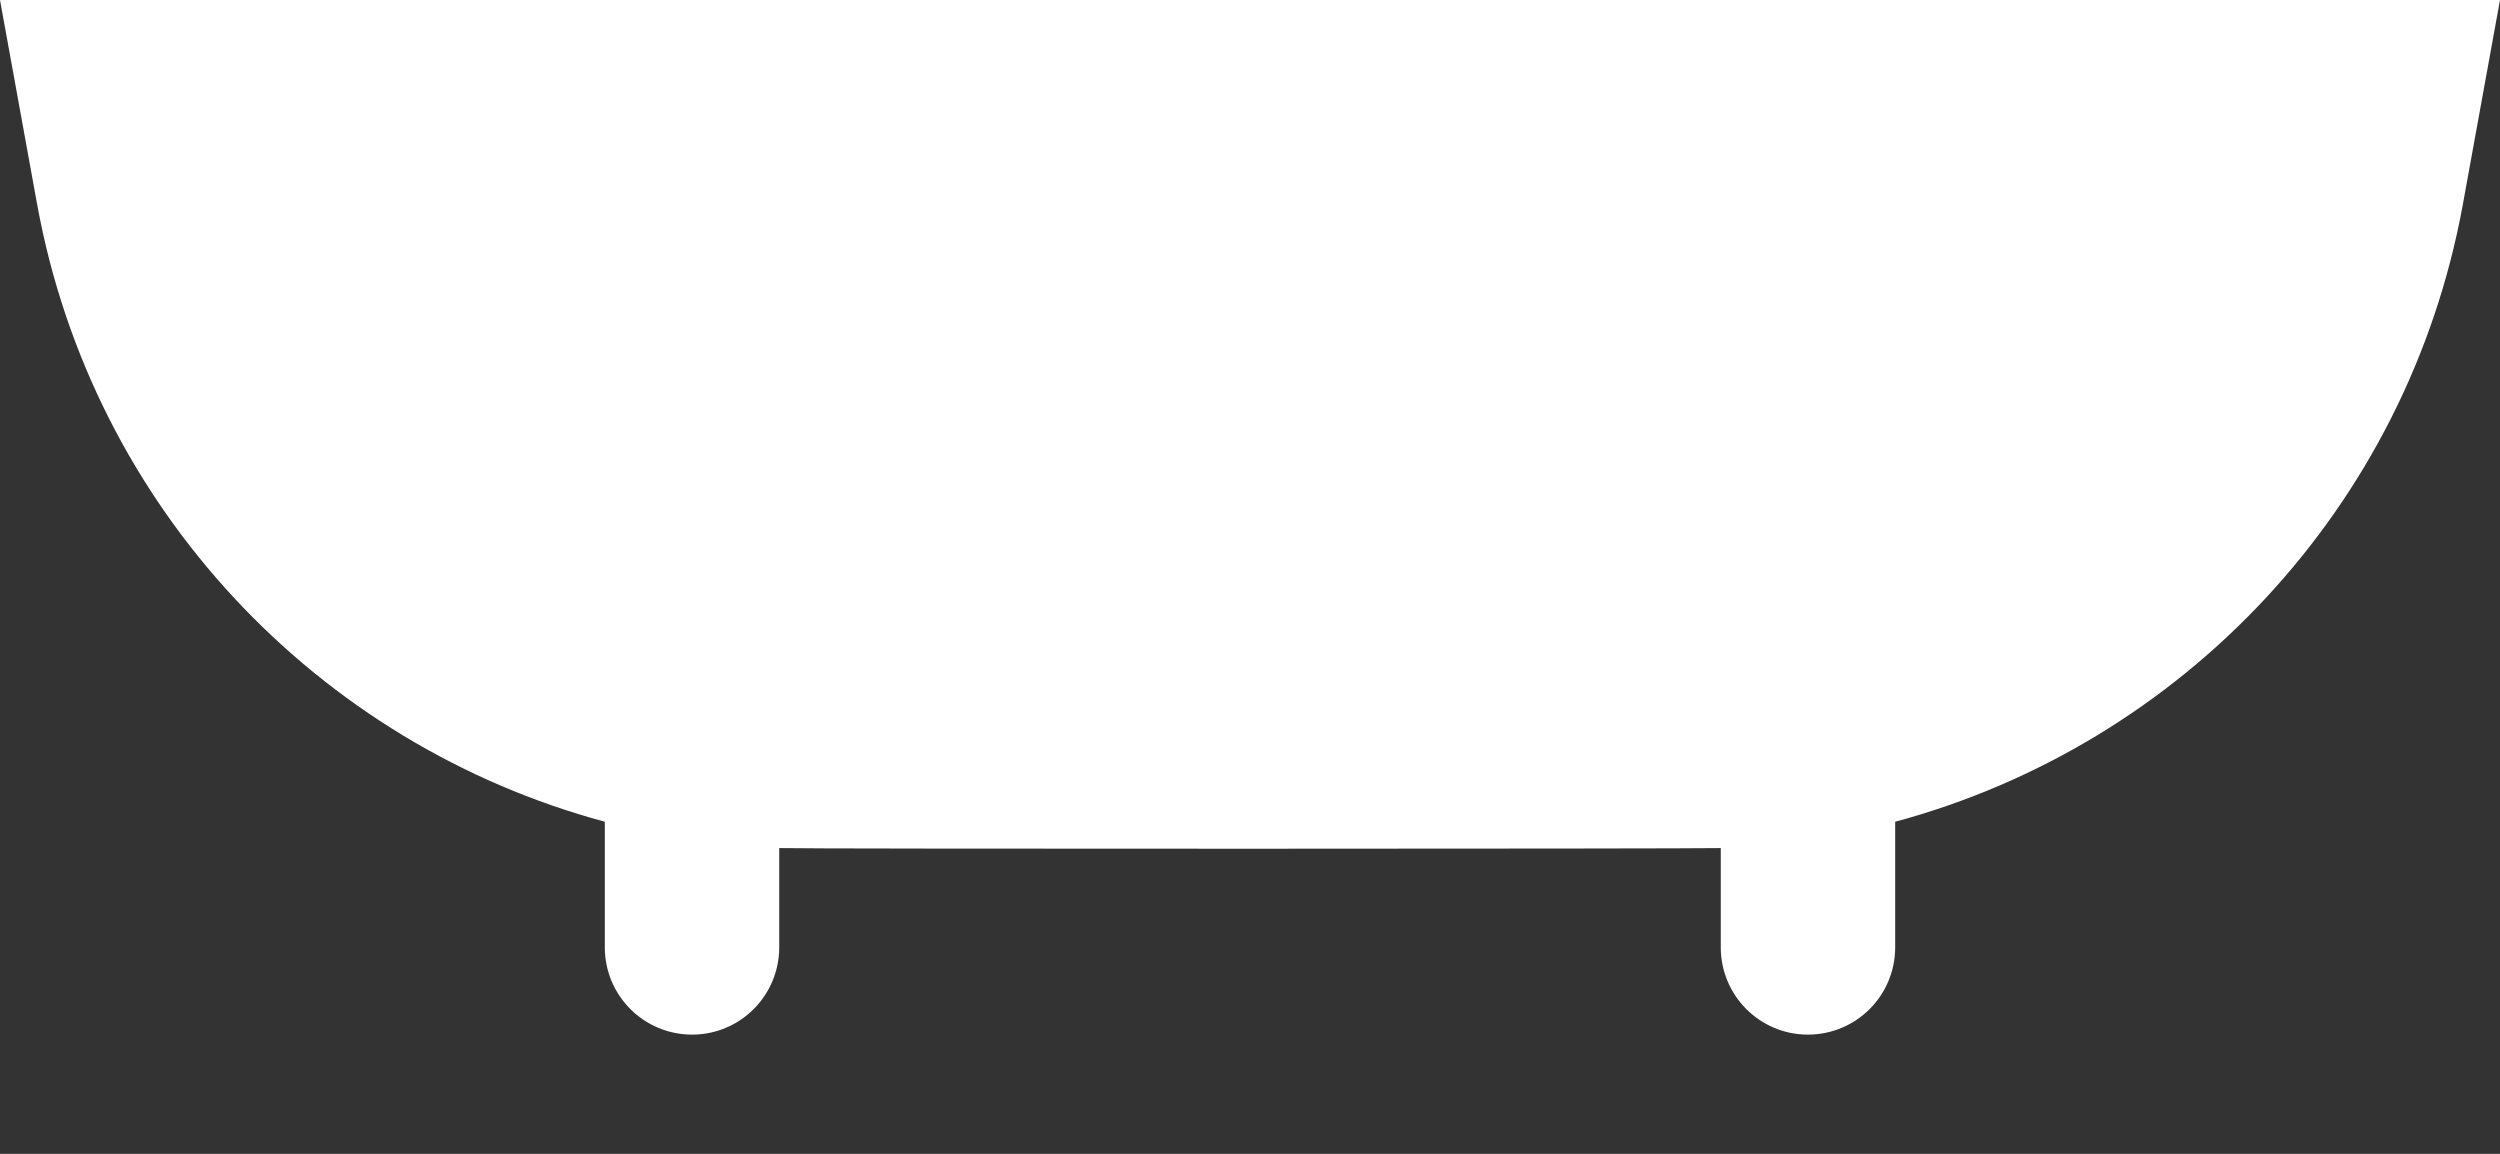 <svg width="13" height="6" viewBox="0 0 13 6" fill="none" xmlns="http://www.w3.org/2000/svg">
<rect x="0" y="0" width="13" height="6" fill="#333333" stroke="none"/>
<path d="M0 0L0.193 1.062C0.481 2.643 1.654 3.871 3.145 4.273V4.926C3.145 5.177 3.348 5.38 3.599 5.38C3.849 5.38 4.052 5.177 4.052 4.926V4.41C4.193 4.415 8.823 4.414 8.948 4.41V4.926C8.948 5.177 9.151 5.38 9.401 5.38C9.652 5.38 9.855 5.177 9.855 4.926V4.273C11.346 3.871 12.519 2.643 12.807 1.062L13 3.04375e-05H0V0Z" fill="white"/>
</svg>
